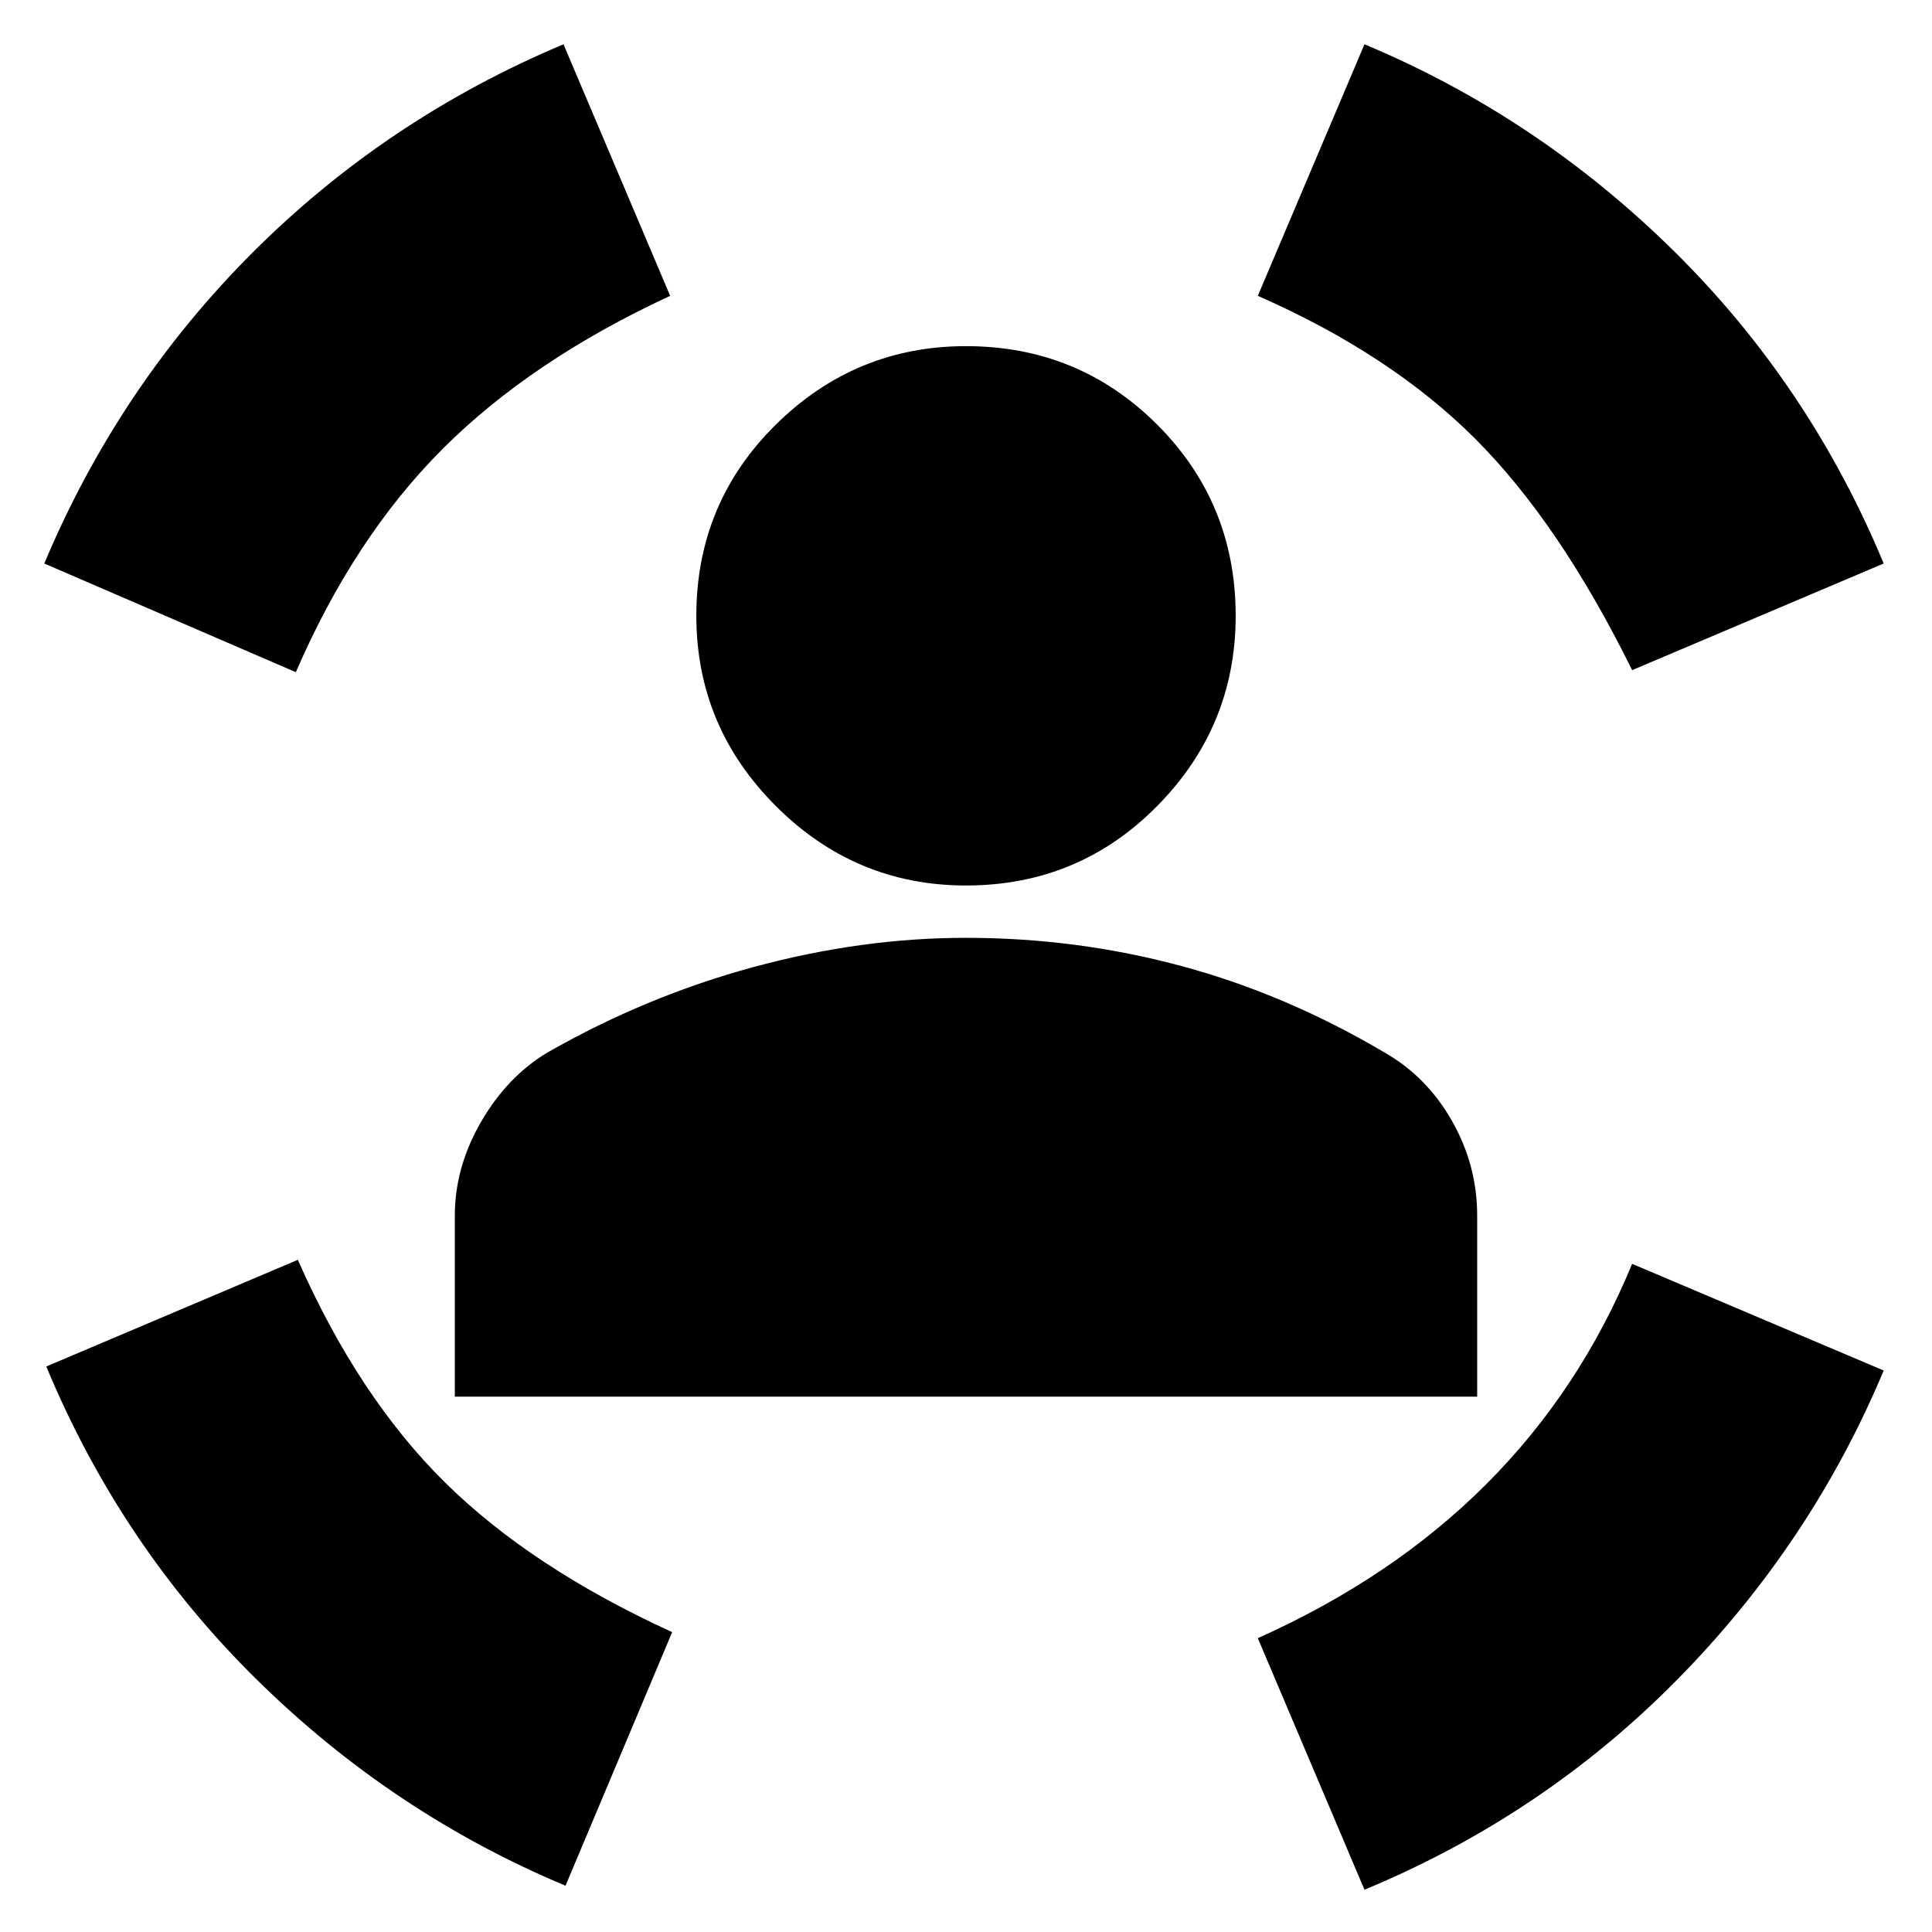 <svg xmlns="http://www.w3.org/2000/svg" height="24" viewBox="0 -960 960 960" width="24"><path d="M480-520q-55 0-94.5-39.5T346-654q0-56 39.5-95t94.5-39q56 0 95 39t39 95q0 55-39 94.5T480-520ZM226-266v-90q0-24 13-46.5t33-34.5q49-28 102.5-42.5T480-494q55 0 107 14t101 43q21 12 33.5 34t12.5 47v90H226Zm585-361q-36-73-78-115t-108-71l53-125q86 36 153.5 102.5T936-680l-125 53Zm-664 1L22-680q37-88 103.5-154.5T280-938l53 125q-69 32-113 76t-73 111ZM281-23q-86-36-153.5-102.5T23-281l125-53q30 68 73 110.5T334-149L281-23Zm397 2-53-125q67-30 113.5-76.5T811-332l125 53q-36 86-102.5 153.5T678-21Z"/></svg>